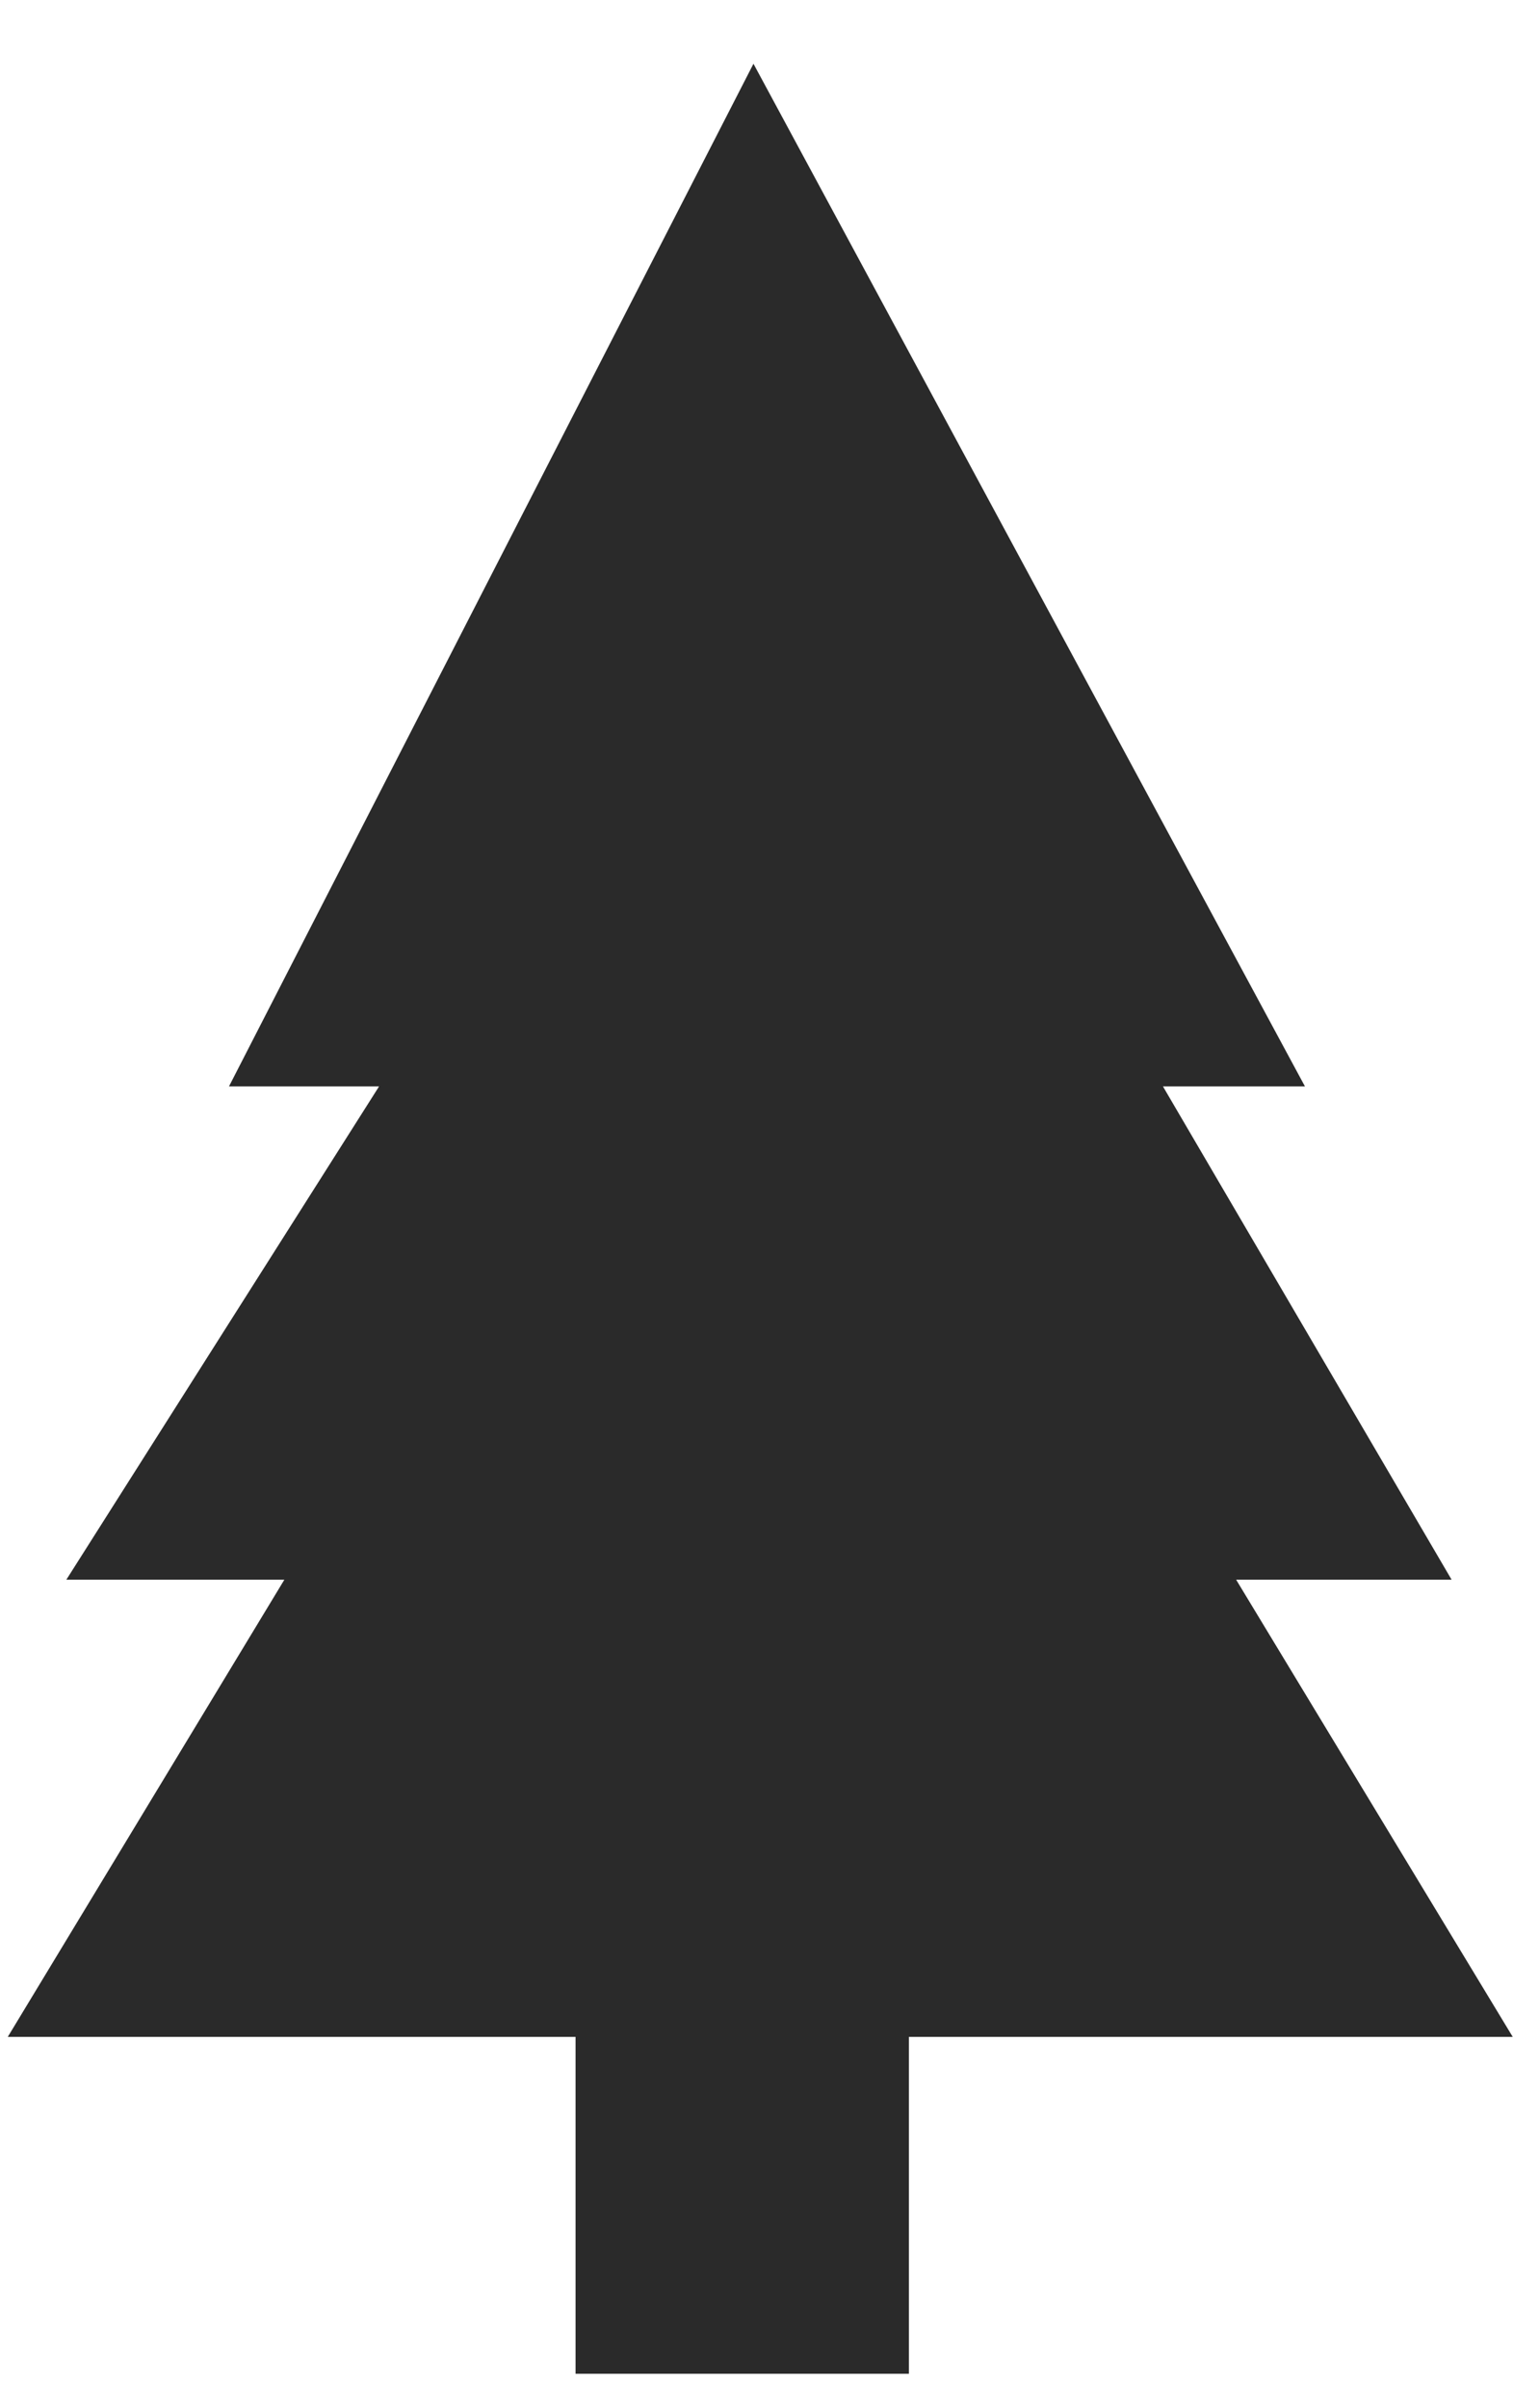 <svg width="22" height="35" viewBox="0 0 22 35" fill="none" xmlns="http://www.w3.org/2000/svg">
<path d="M10.967 2L4.148 15.29H6.421L1.874 22.459H5.022L1 29.104H8.869V34H12.716V29.104H21.109L17.087 22.459H20.235L16.038 15.29H18.137L10.967 2Z" fill="#2a2a2a" stroke="#2a2a2a"/>
</svg>
